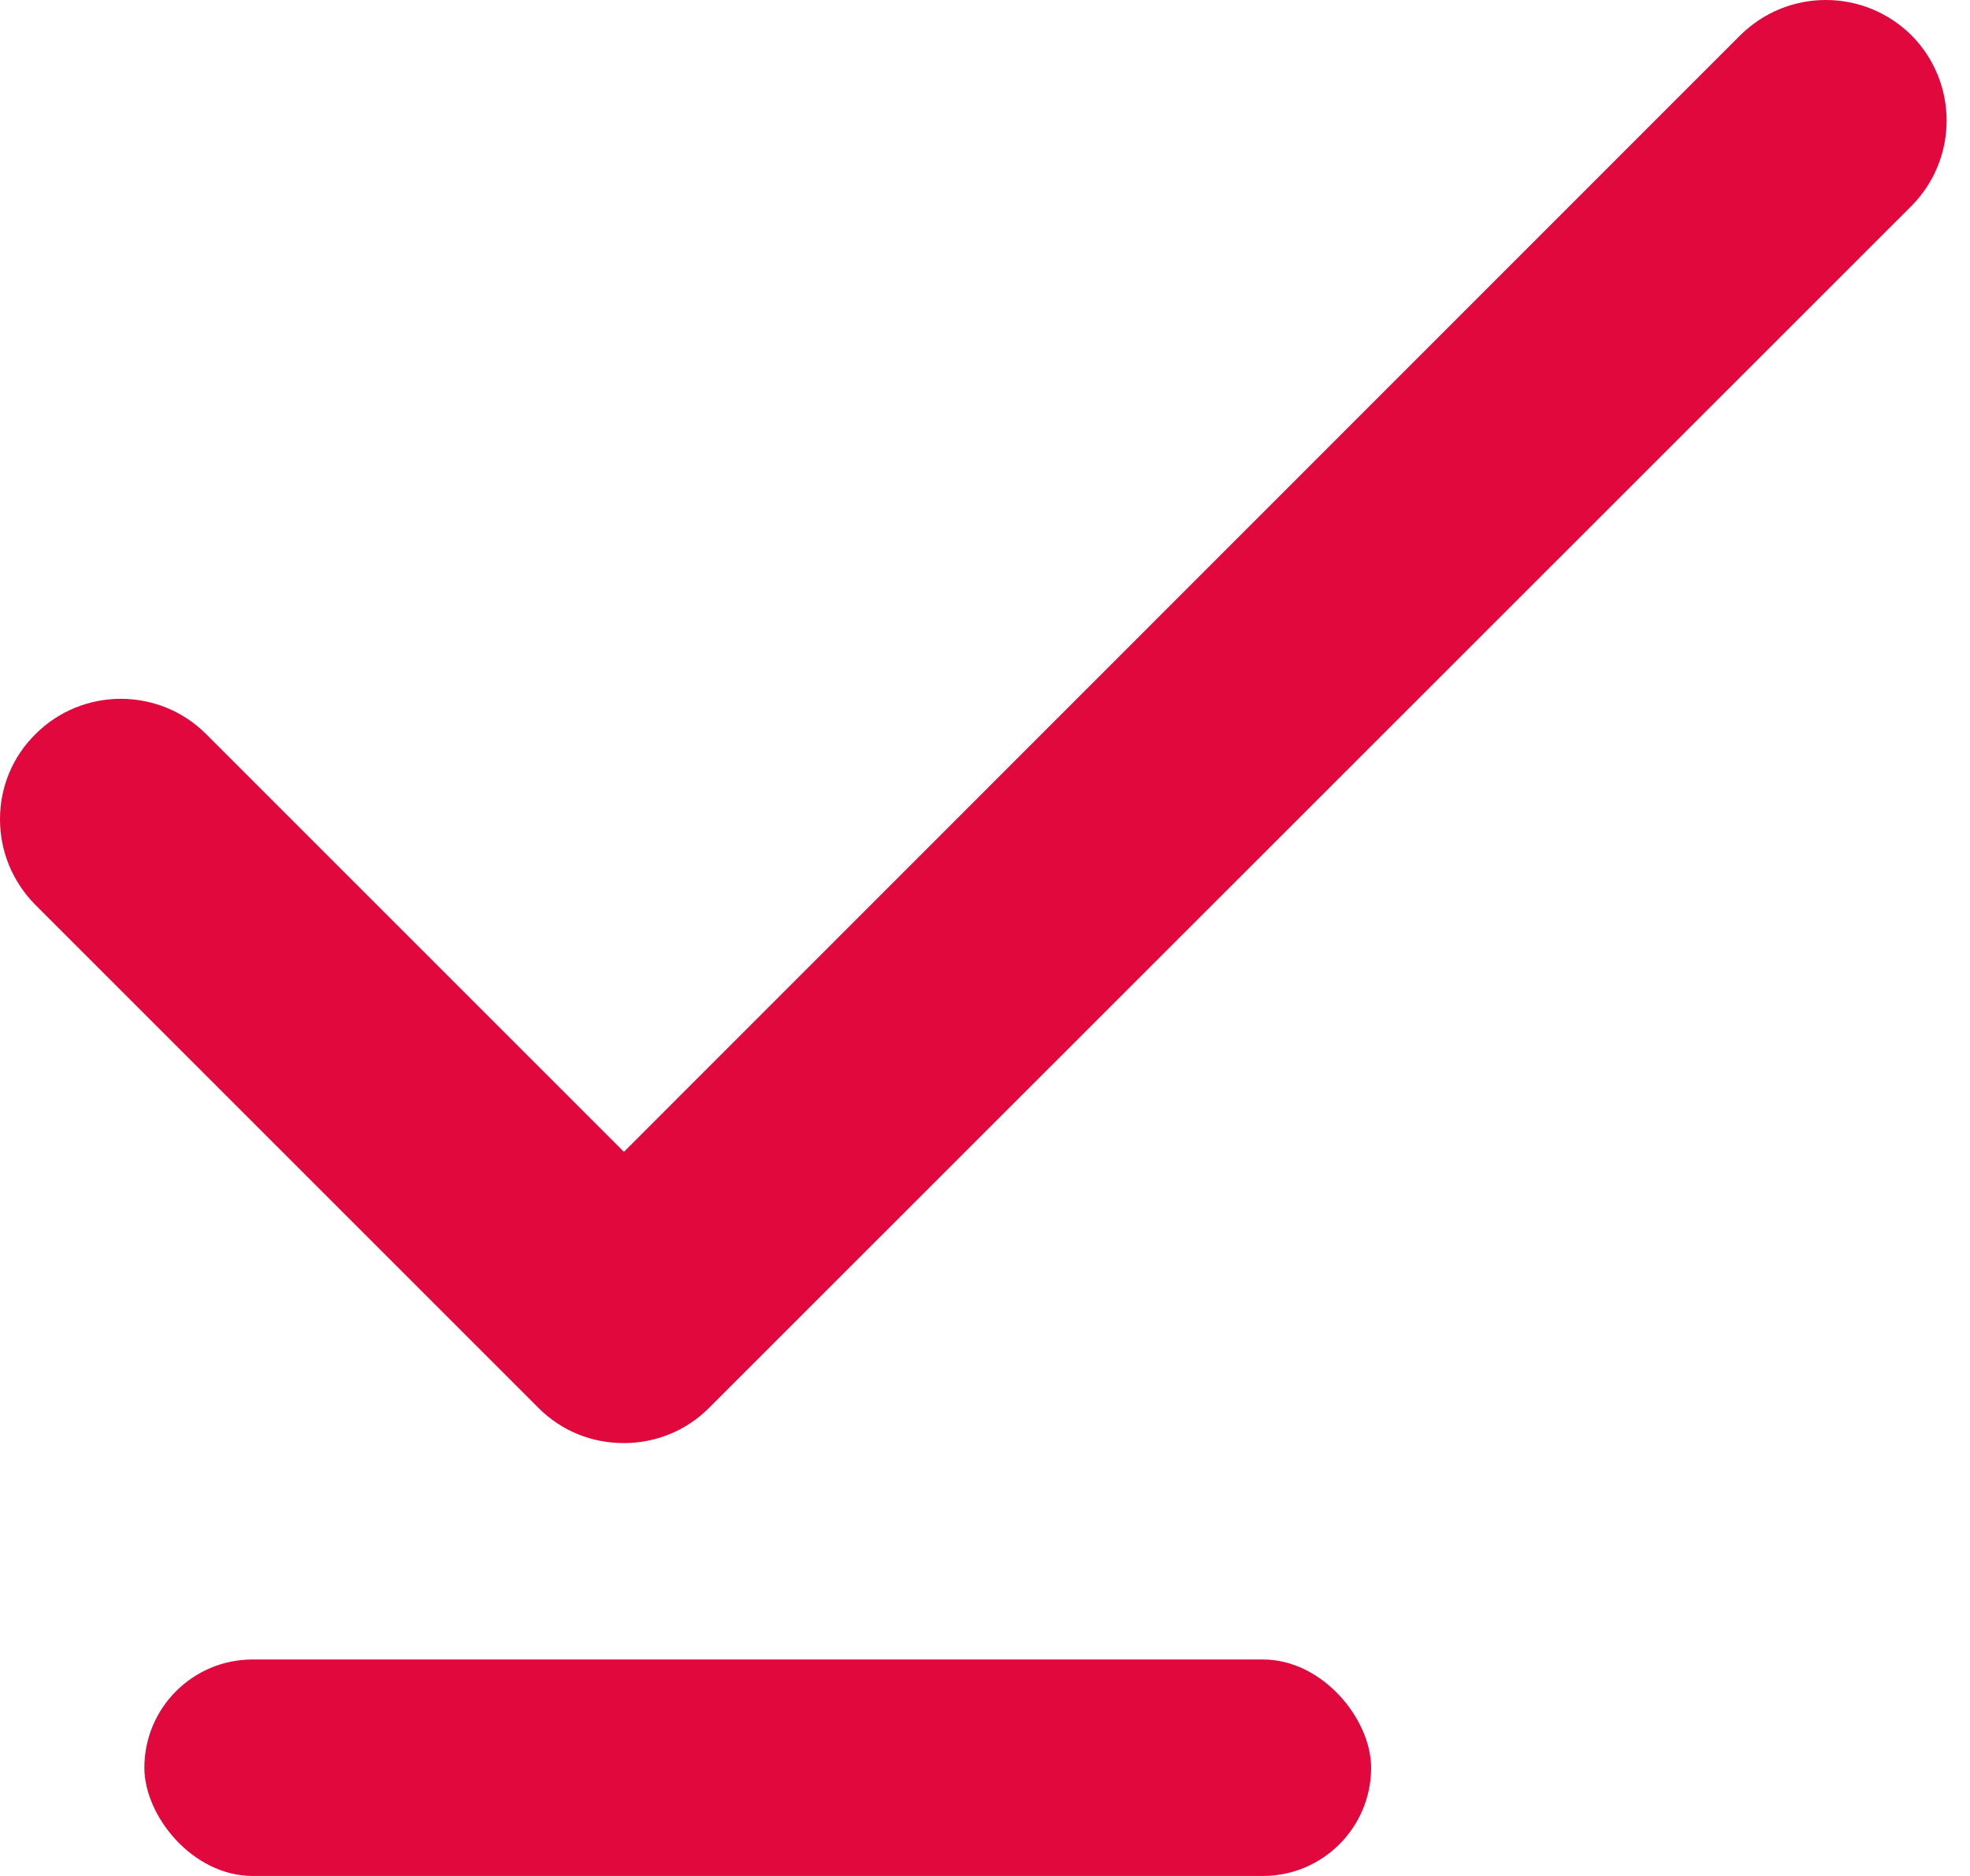 <svg width="21" height="20" viewBox="0 0 21 20" fill="none" xmlns="http://www.w3.org/2000/svg">
<rect x="1.539" y="17.692" width="13.077" height="2.308" rx="1.154" fill="#E0083C"/>
<path d="M20.375 0.375C20.13 0.134 19.807 0 19.463 0C19.12 0 18.797 0.134 18.552 0.375L6.651 12.28L2.197 7.826C1.696 7.325 0.88 7.325 0.379 7.826C0.134 8.067 0 8.391 0 8.734C0 9.077 0.134 9.4 0.375 9.645L5.74 15.01C5.984 15.254 6.304 15.385 6.651 15.385C6.994 15.385 7.318 15.251 7.558 15.01L20.375 2.197C20.876 1.692 20.876 0.88 20.375 0.375Z" fill="#E0083C"/>
</svg>
